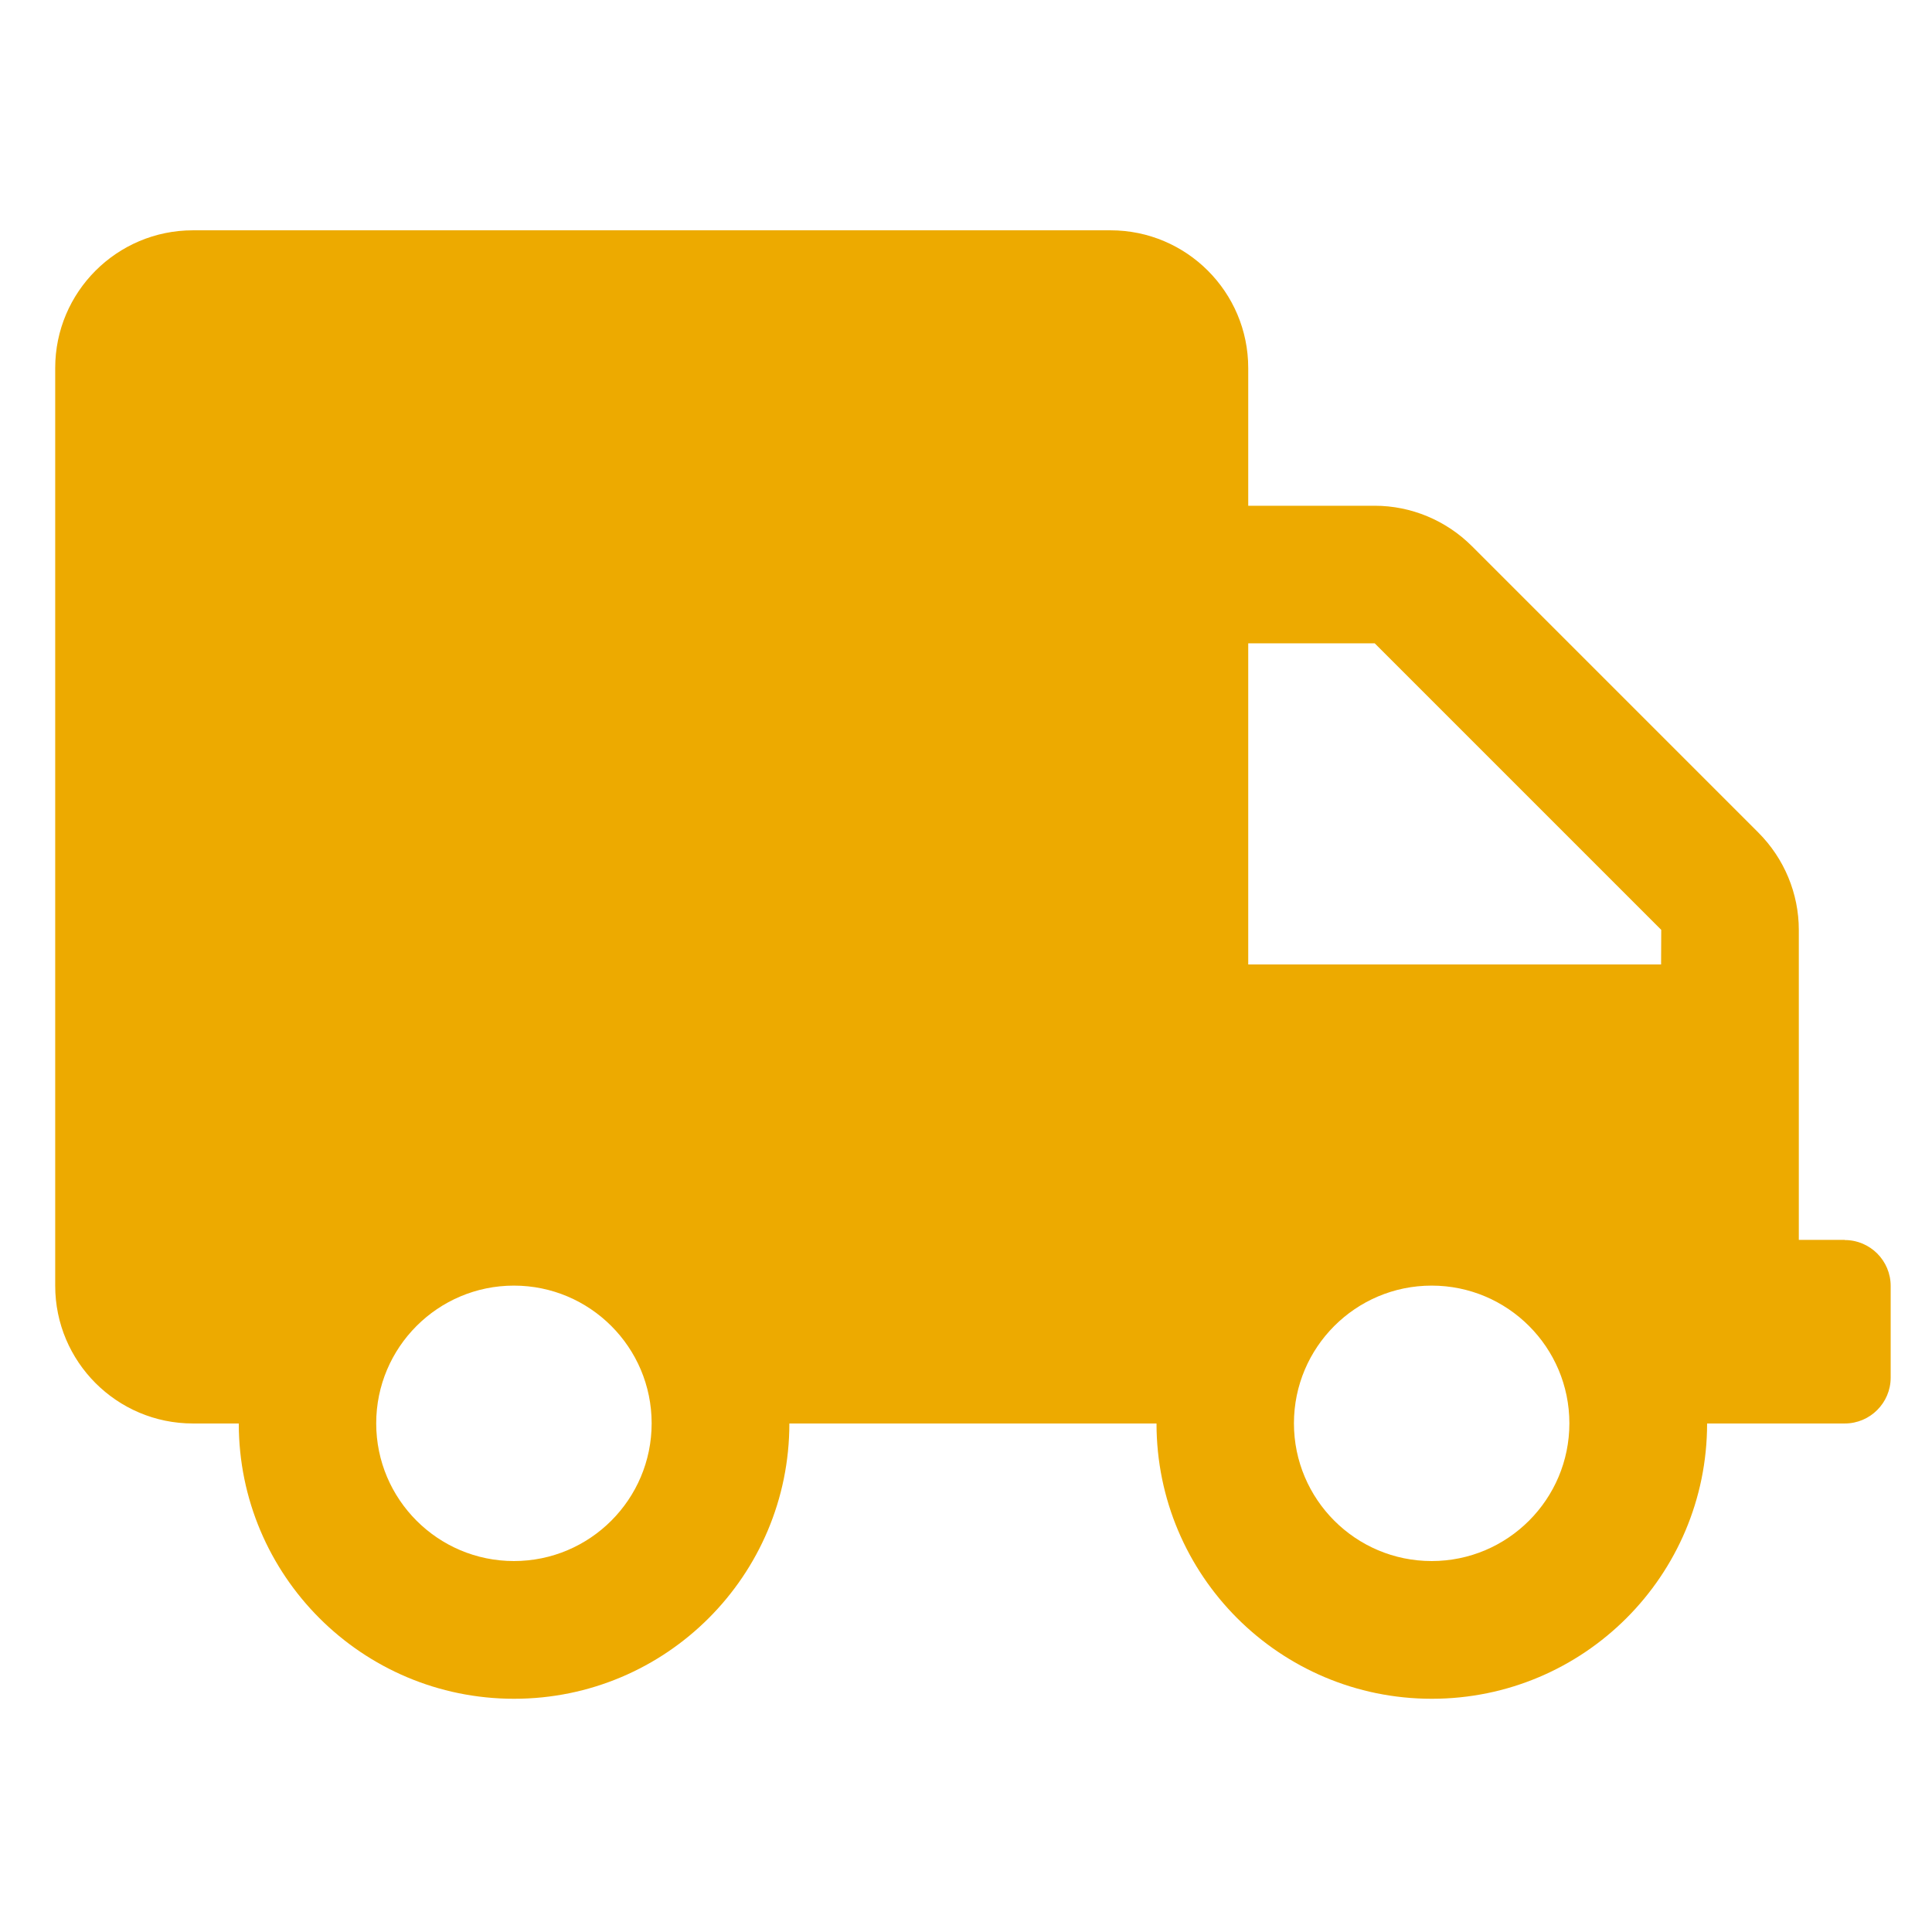 <?xml version="1.0" encoding="UTF-8" standalone="no"?>
<!-- Created with Inkscape (http://www.inkscape.org/) -->

<svg
   xmlns:dc="http://purl.org/dc/elements/1.1/"
   xmlns:cc="http://creativecommons.org/ns#"
   xmlns:rdf="http://www.w3.org/1999/02/22-rdf-syntax-ns#"
   xmlns:svg="http://www.w3.org/2000/svg"
   xmlns="http://www.w3.org/2000/svg"
   xmlns:sodipodi="http://sodipodi.sourceforge.net/DTD/sodipodi-0.dtd"
   xmlns:inkscape="http://www.inkscape.org/namespaces/inkscape"
   width="50"
   height="50"
   viewBox="0 0 13.229 13.229"
   version="1.1"
   id="svg8"
   inkscape:version="0.92.4 (5da689c313, 2019-01-14)"
   sodipodi:docname="truck-orange2.svg">
  <defs
     id="defs2" />
  <sodipodi:namedview
     id="base"
     pagecolor="#ffffff"
     bordercolor="#666666"
     borderopacity="1.0"
     inkscape:pageopacity="0.0"
     inkscape:pageshadow="2"
     inkscape:zoom="5.6"
     inkscape:cx="-75.714286"
     inkscape:cy="-11.428571"
     inkscape:document-units="mm"
     inkscape:current-layer="layer1"
     showgrid="false"
     inkscape:window-width="2560"
     inkscape:window-height="1377"
     inkscape:window-x="-8"
     inkscape:window-y="-8"
     inkscape:window-maximized="1"
     units="px" />
  <g
     inkscape:label="Layer 1"
     inkscape:groupmode="layer"
     id="layer1"
     transform="translate(0,-283.771)">
    <path
       id="path4518"
       d="m 12.631,292.261 h -0.314 v -2.123 c 0,-0.249 -0.1,-0.489 -0.277,-0.666 L 10.079,287.511 C 9.902,287.334 9.662,287.234 9.413,287.234 H 8.547 v -0.943 c 0,-0.52 -0.422,-0.943 -0.943,-0.943 H 1.321 c -0.52,0 -0.943,0.422 -0.943,0.943 v 6.284 c 0,0.52 0.422,0.943 0.943,0.943 h 0.314 c 0,1.041 0.844,1.885 1.885,1.885 1.041,0 1.885,-0.844 1.885,-1.885 h 2.514 c 0,1.041 0.844,1.885 1.885,1.885 1.041,0 1.885,-0.844 1.885,-1.885 h 0.943 c 0.173,0 0.314,-0.141 0.314,-0.314 v -0.628 c 0,-0.173 -0.141,-0.314 -0.314,-0.314 z m -9.112,2.199 c -0.52,0 -0.943,-0.422 -0.943,-0.943 0,-0.52 0.422,-0.943 0.943,-0.943 0.52,0 0.943,0.422 0.943,0.943 0,0.52 -0.422,0.943 -0.943,0.943 z m 6.284,0 c -0.52,0 -0.943,-0.422 -0.943,-0.943 0,-0.52 0.422,-0.943 0.943,-0.943 0.52,0 0.943,0.422 0.943,0.943 0,0.52 -0.422,0.943 -0.943,0.943 z m 1.571,-4.085 H 8.547 v -2.199 h 0.866 l 1.962,1.962 z"
       inkscape:connector-curvature="0"
       style="fill:#edaa00;fill-opacity:1;stroke-width:0.02" />
  </g>
</svg>
